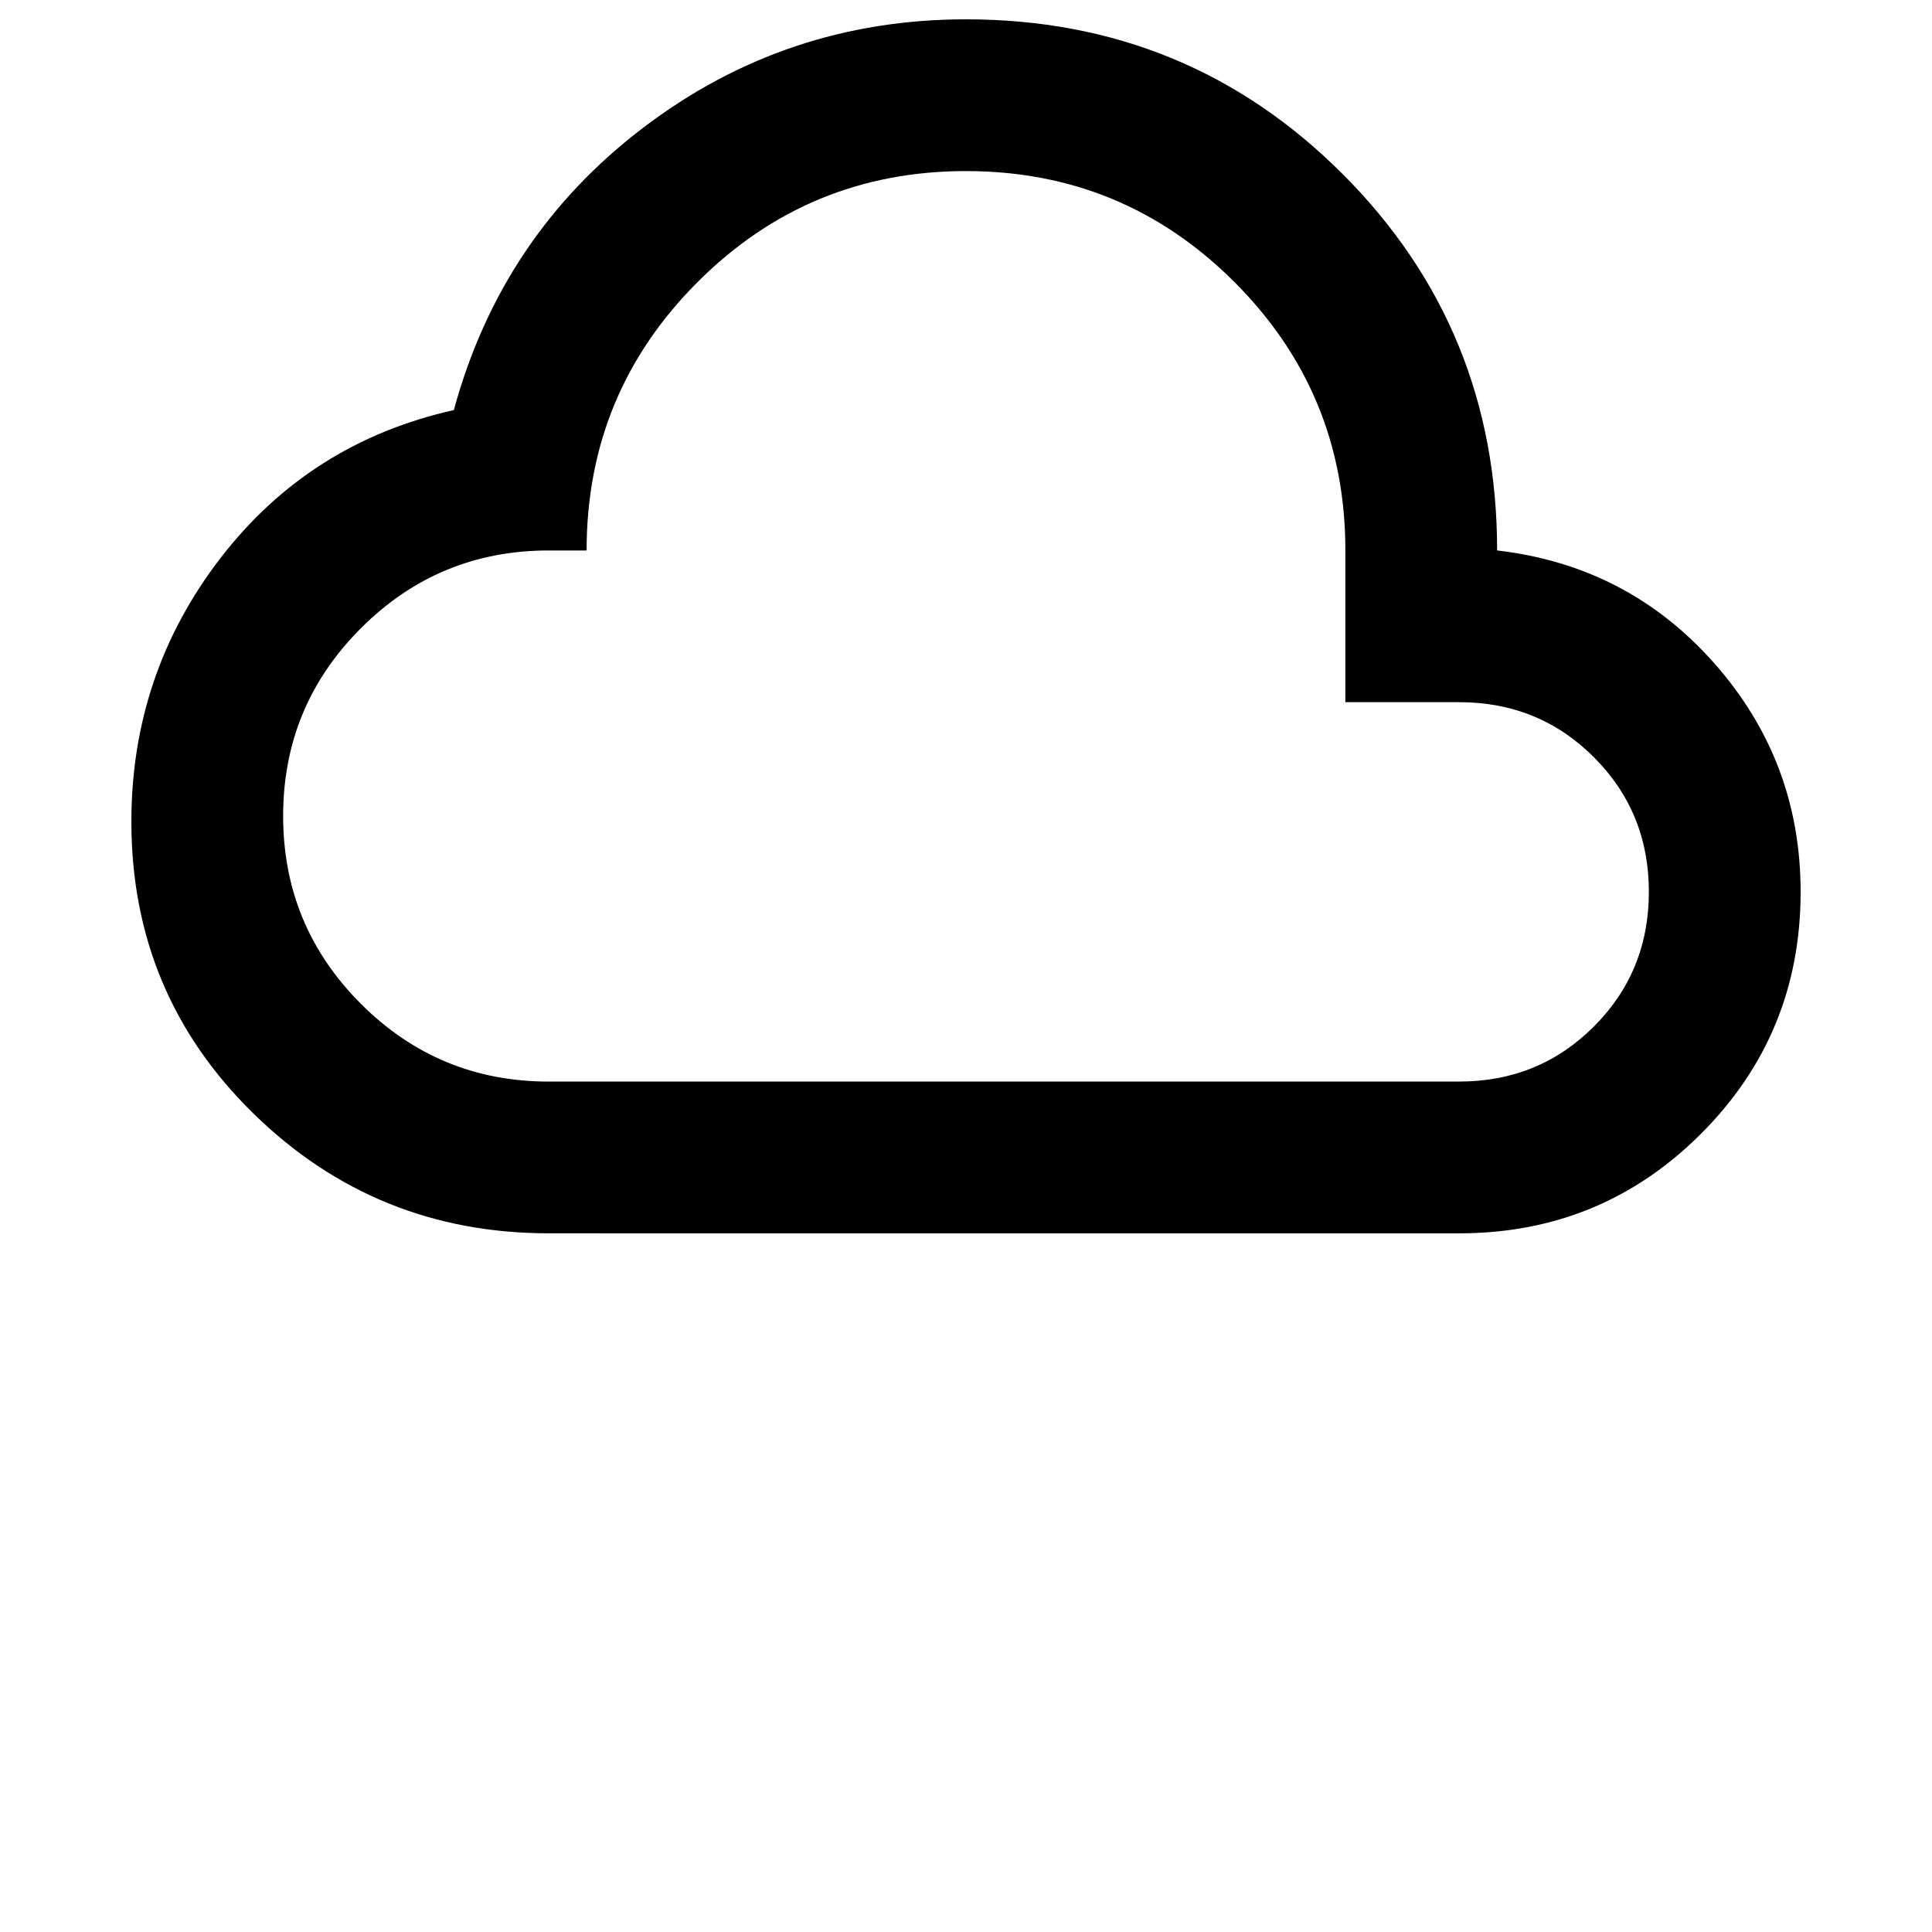 <svg
  xmlns="http://www.w3.org/2000/svg"
  viewBox="0 0 100 100"
  height="1"
  width="1"
>
  <path
    d="m 28.4,63.836 q -8.935,0 -15.267,-6.185 Q 6.8,51.465 6.8,42.531 q 0,-7.658 4.615,-13.647 4.615,-5.989 12.076,-7.658 2.455,-9.033 9.818,-14.629 Q 40.673,1 50,1 q 11.487,0 19.489,8.002 8.002,8.002 8.002,19.489 6.775,0.785 11.242,5.842 Q 93.2,39.389 93.2,46.164 q 0,7.364 -5.155,12.518 -5.155,5.155 -12.518,5.155 z m 0,-7.855 h 47.127 q 4.124,0 6.971,-2.847 2.847,-2.847 2.847,-6.971 0,-4.124 -2.847,-6.971 -2.847,-2.847 -6.971,-2.847 h -5.891 v -7.855 q 0,-8.149 -5.744,-13.893 Q 58.149,8.855 50,8.855 q -8.149,0 -13.893,5.744 -5.744,5.744 -5.744,13.893 H 28.4 q -5.695,0 -9.72,4.025 -4.025,4.025 -4.025,9.72 0,5.695 4.025,9.72 4.025,4.025 9.72,4.025 z M 50,32.418 Z"
    style="stroke-width:0.098" 
  />
</svg>
